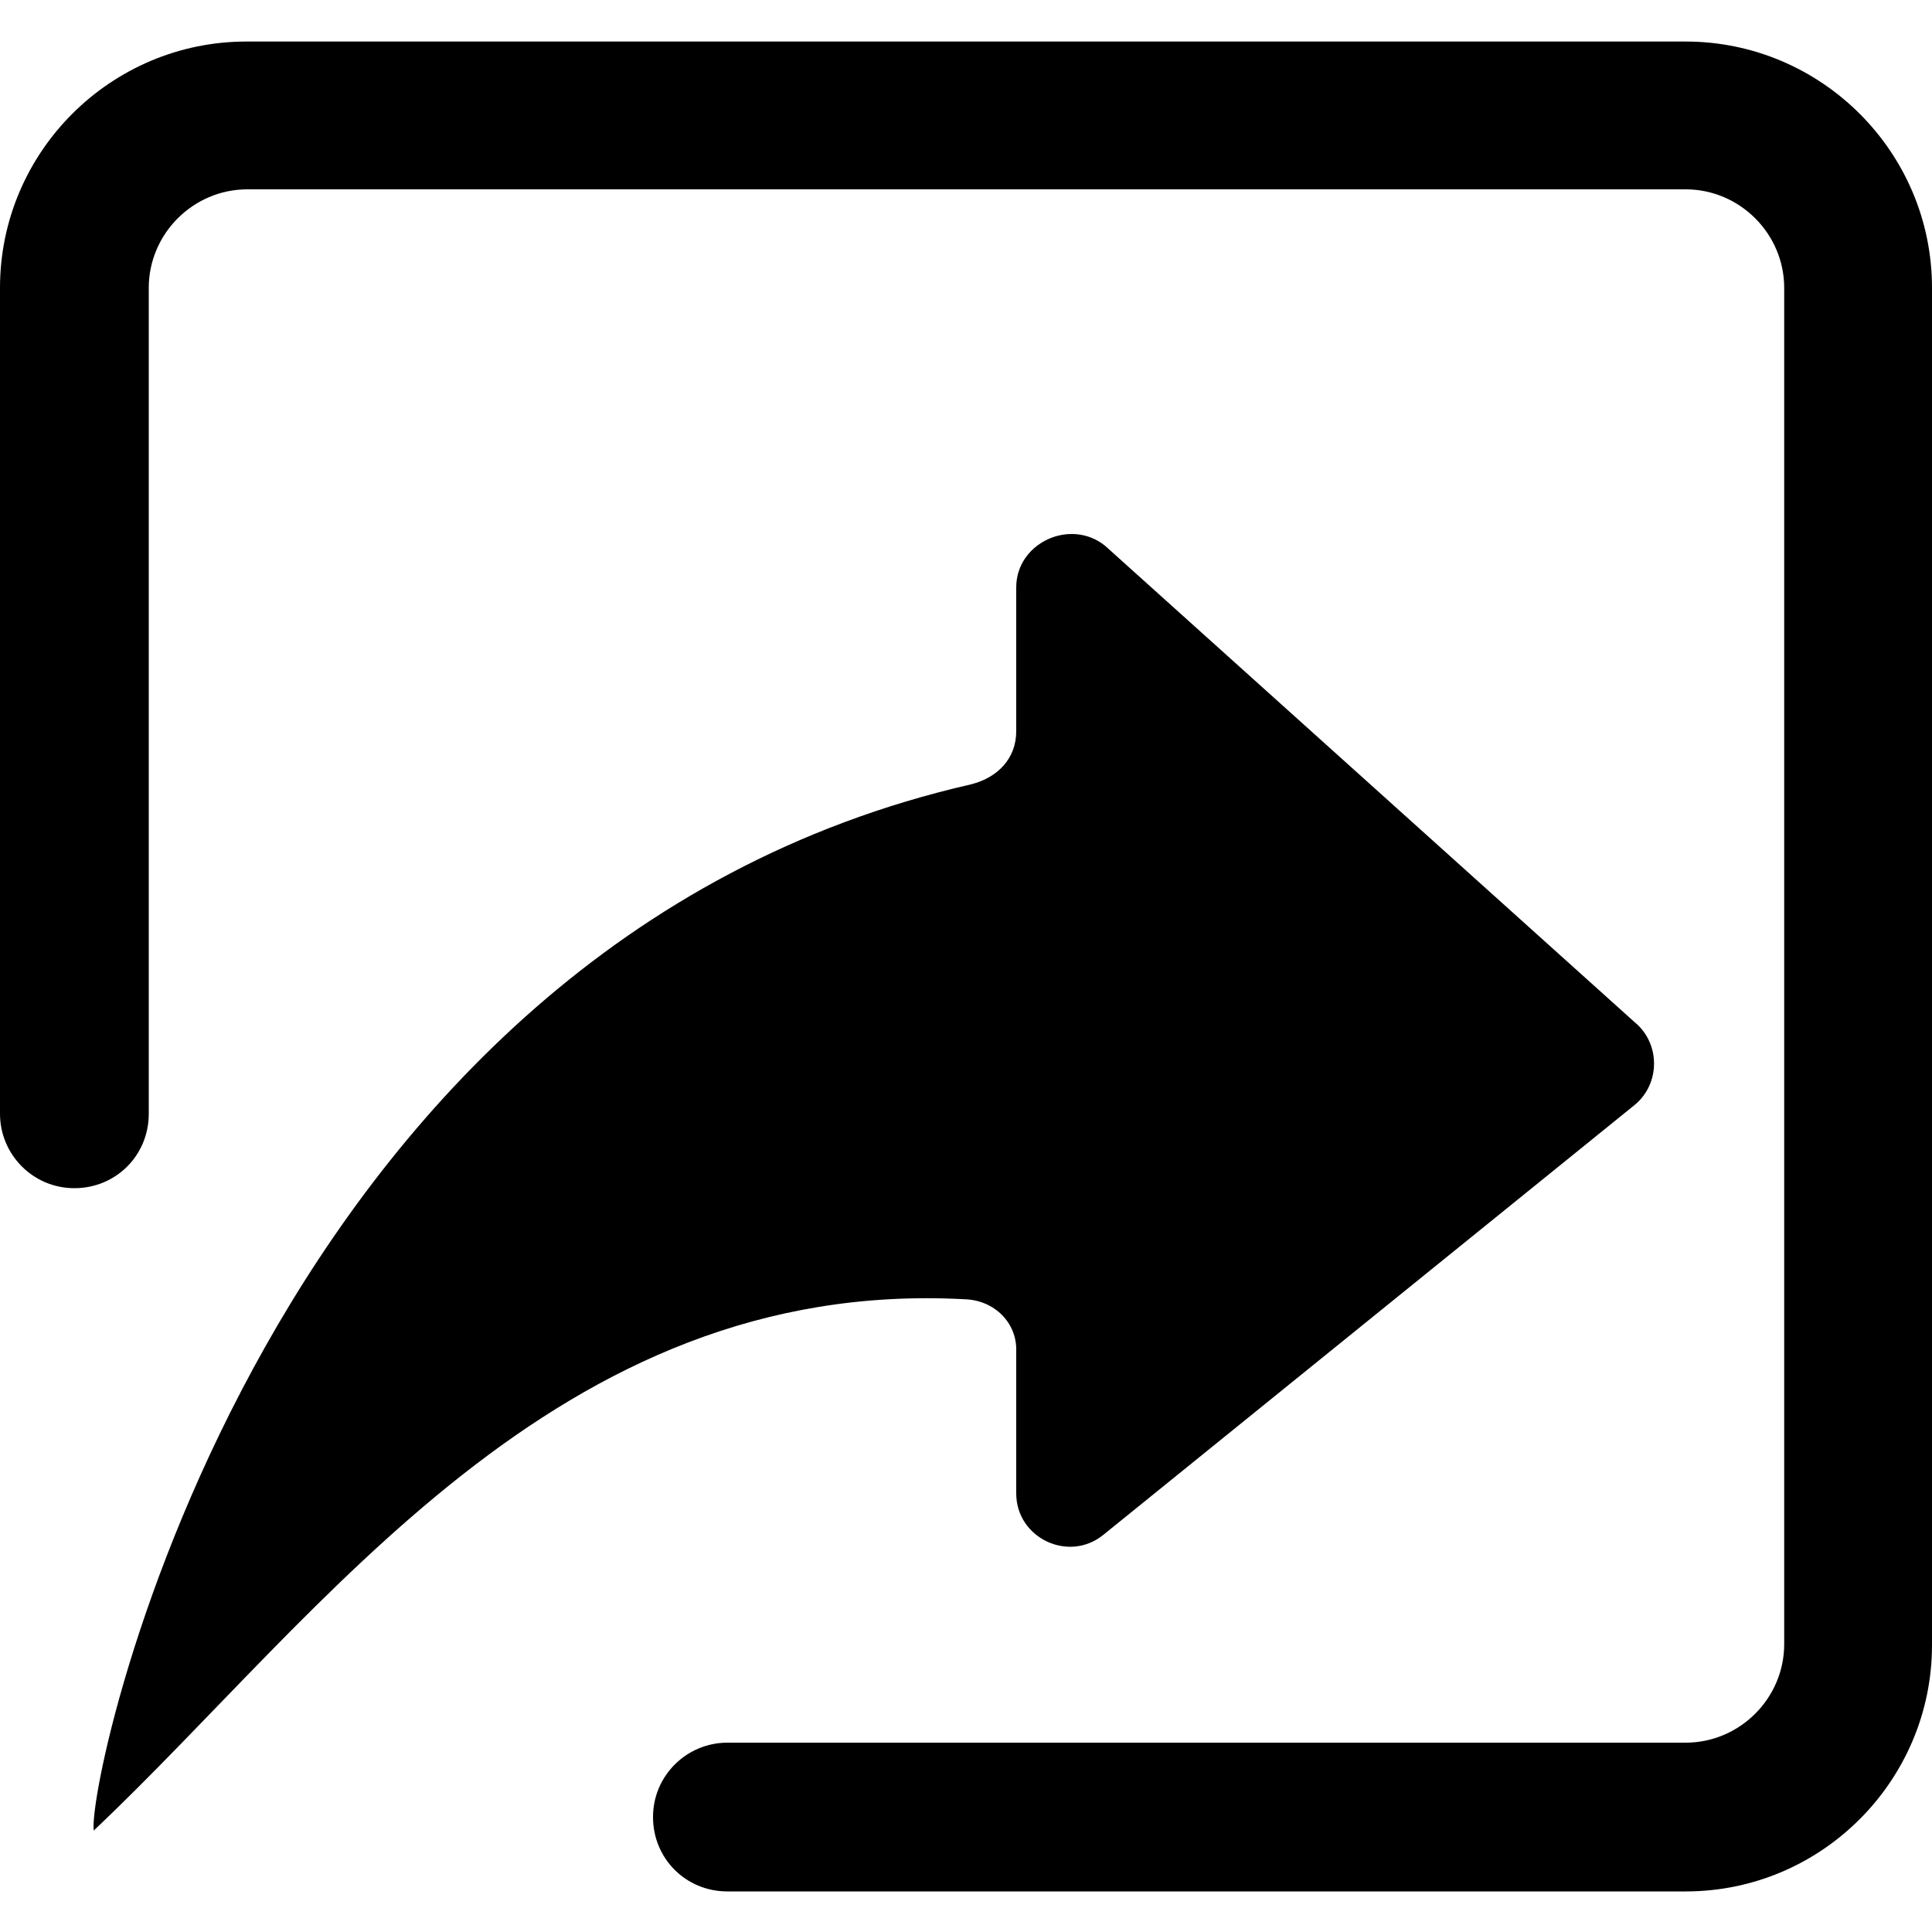 <svg xmlns="http://www.w3.org/2000/svg" viewBox="0 0 200 200"><path d="M174.5 4.3h-149C11.5 4.3 0 15.7 0 29.8v85.5c0 4.2 3.4 7.7 7.7 7.7s7.7-3.4 7.7-7.7V29.8c0-5.6 4.6-10.2 10.2-10.2h148.9c5.6 0 10.2 4.6 10.2 10.2v140.4c0 5.6-4.6 10.2-10.2 10.2H75.3c-4.2 0-7.7 3.4-7.7 7.7s3.4 7.7 7.7 7.7h99.2c14.1 0 25.5-11.5 25.5-25.5V29.8c0-14.1-11.5-25.5-25.5-25.5z"/><path d="M105.2 139.9v14.7c0 4.6 5.4 7.2 9 4.3l55-44.5c2.7-2.2 2.7-6.4 0-8.6l-54.8-49.3c-3.6-2.9-9.2-.3-9.2 4.3v14.9c0 2.8-1.9 4.8-4.7 5.5C27.5 97.9 9 183.6 9.7 189.5c23.8-22.5 47.8-57.3 90.2-55 3 .1 5.4 2.4 5.3 5.4z"/></svg>